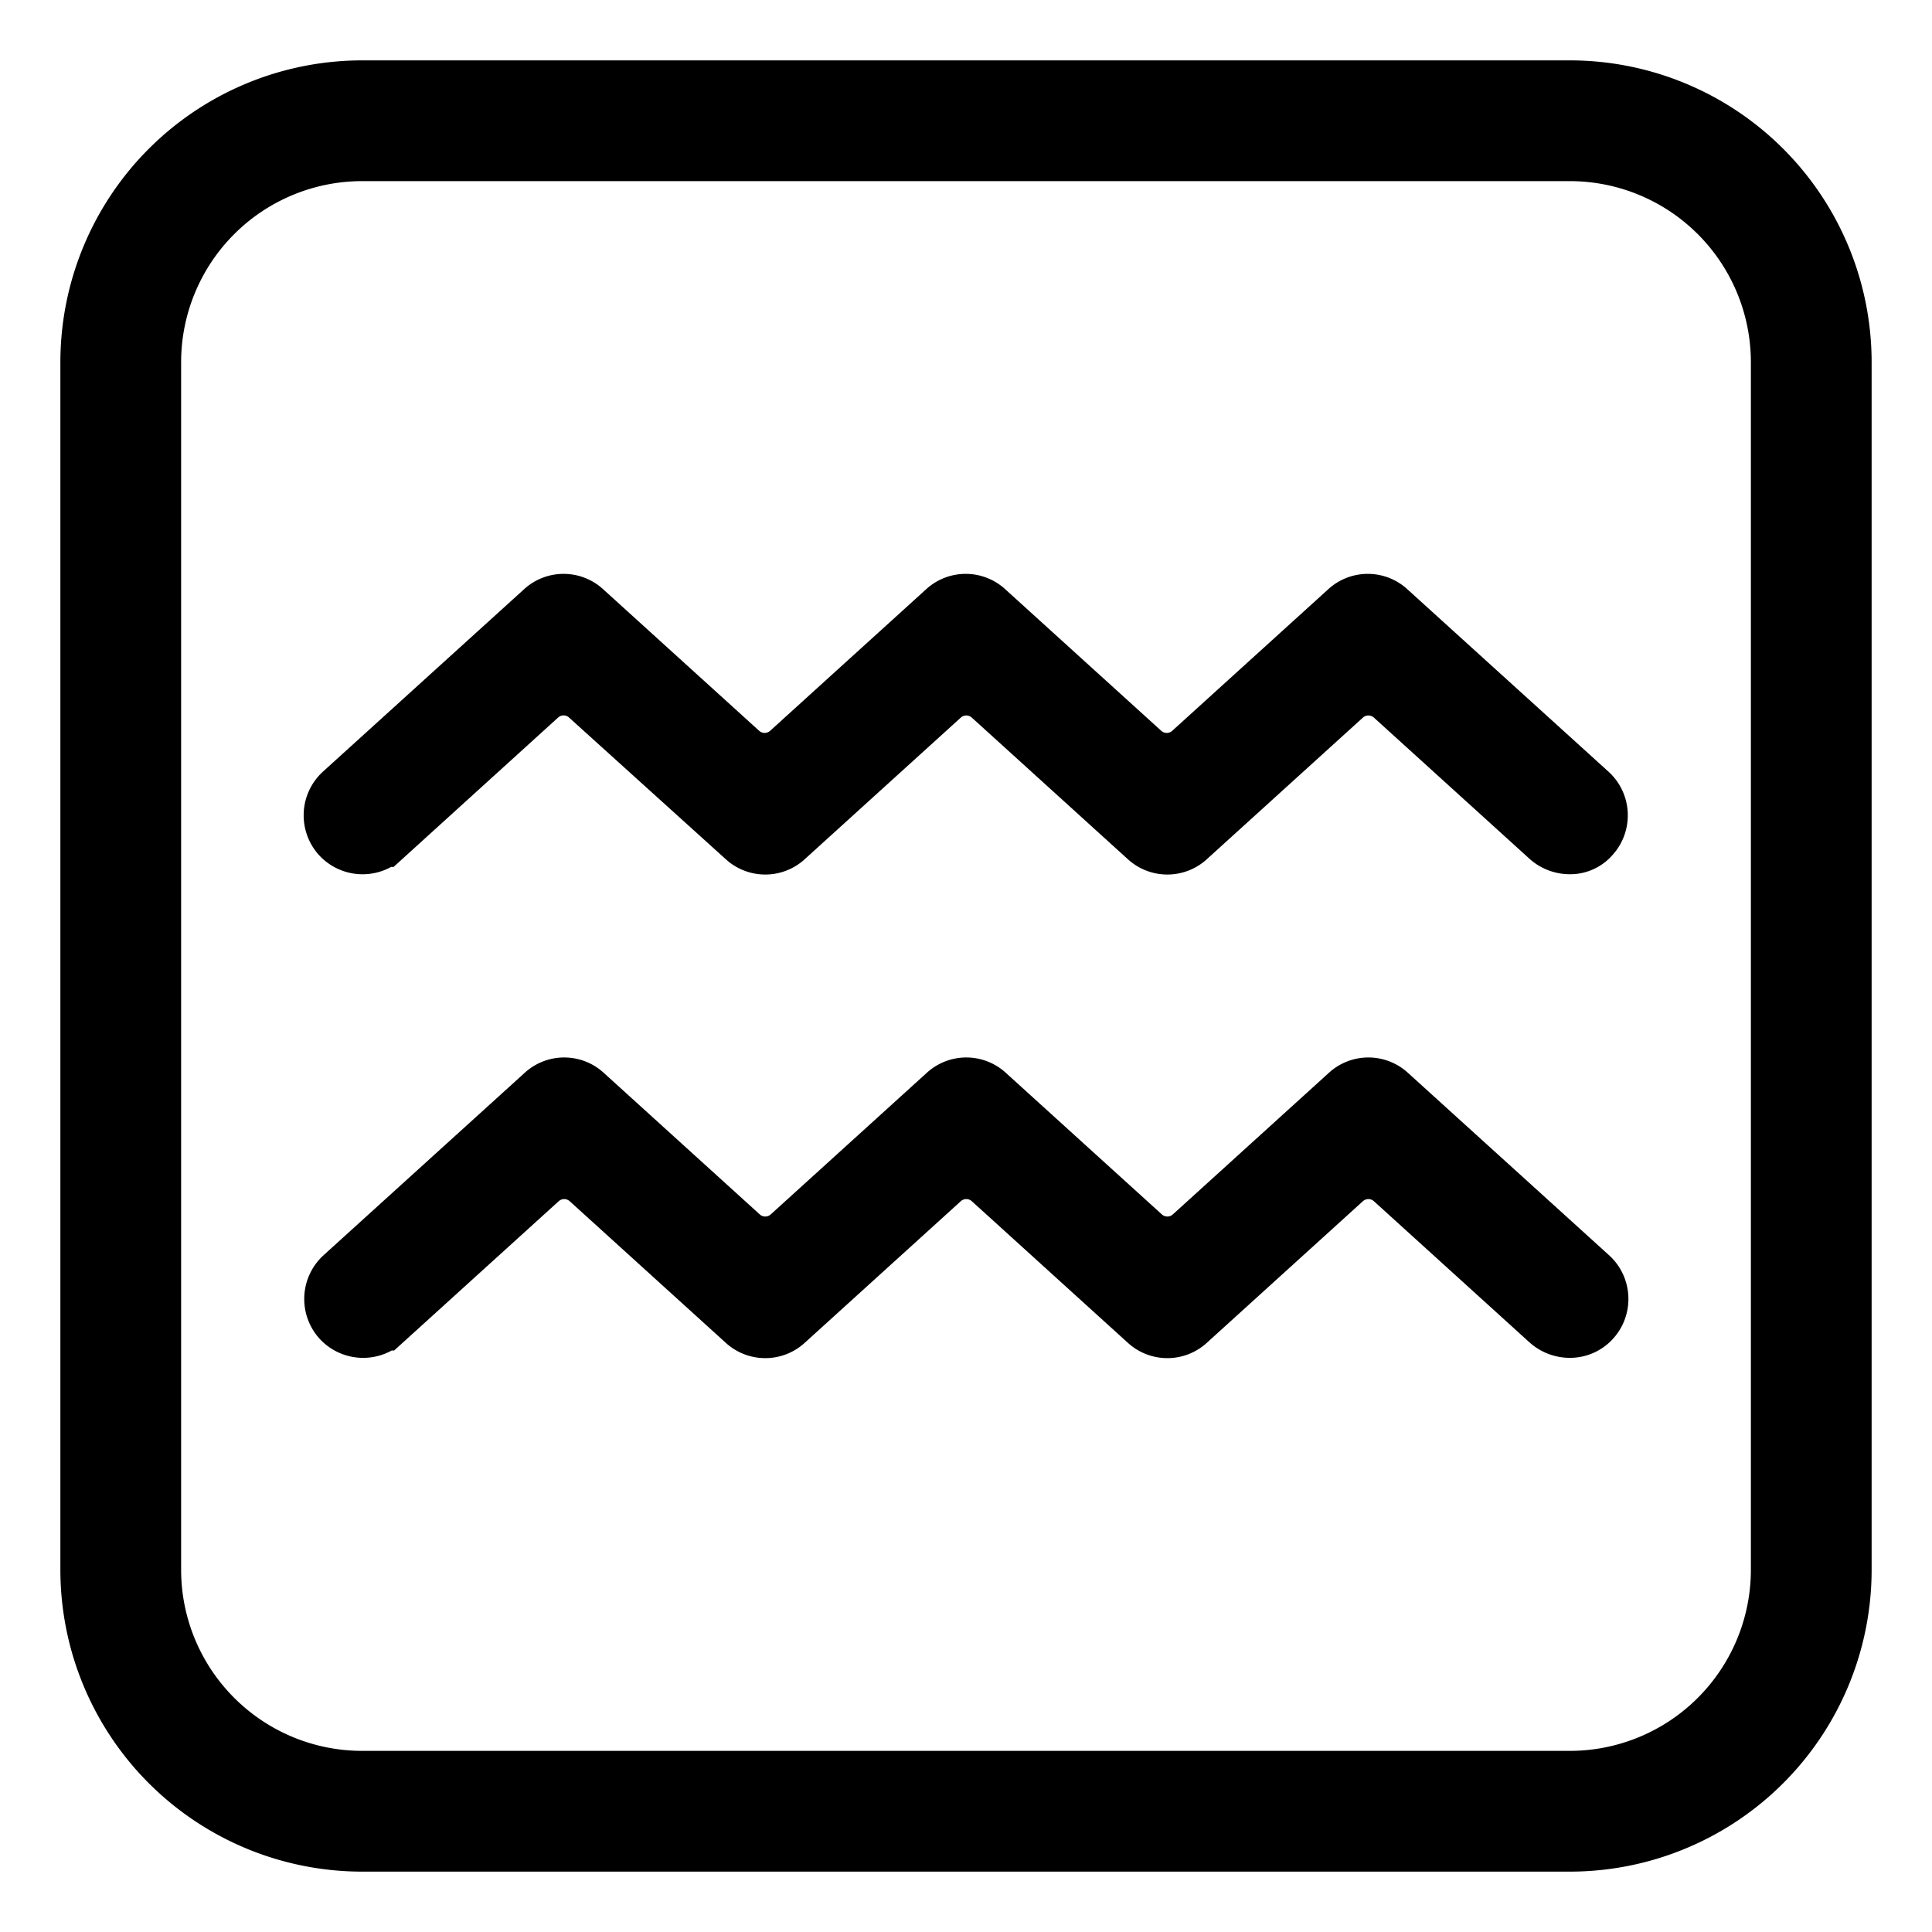 <svg xmlns="http://www.w3.org/2000/svg" xmlns:xlink="http://www.w3.org/1999/xlink" width="32" height="32" viewBox="0 0 32 32"><path fill="currentColor" stroke="currentColor" d="m23.086 19.52l-.011-.01l-.013-.01a.635.635 0 0 0-.794 0l-.012.01l-.012.01l-2.59 2.35l-.002.002a.47.47 0 0 1-.634 0l-.002-.002l-2.59-2.35l-.011-.01l-.013-.01a.635.635 0 0 0-.794 0l-.013.01l-.011.01l-2.59 2.35l-.002.002a.47.47 0 0 1-.634 0l-.002-.002l-2.59-2.35l-.012-.01l-.012-.01a.635.635 0 0 0-.794 0l-.012.01l-.012.01l-2.588 2.348h-.001a.48.48 0 0 1-.673-.032a.48.48 0 0 1 .032-.674l.002-.002l3.33-3.02l.002-.002a.47.47 0 0 1 .634 0l.002.002l2.59 2.35l.011.01l.013.01a.635.635 0 0 0 .794 0l.013-.01l.011-.01l2.59-2.35l.002-.002a.47.47 0 0 1 .634 0l.002.002l2.59 2.35l.011.01l.013.01a.635.635 0 0 0 .794 0l.012-.01l.012-.01l2.59-2.35l.002-.002a.47.47 0 0 1 .634 0l.002.002l3.33 3.02l.002.002c.192.173.21.476.033.673a.46.46 0 0 1-.349.155a.5.5 0 0 1-.326-.122zm3.252-5.694l-.008.009a.43.43 0 0 1-.33.145a.5.5 0 0 1-.326-.122l-2.588-2.348l-.011-.01l-.013-.01a.635.635 0 0 0-.794 0l-.012.01l-.012.01l-2.59 2.35l-.002.002a.47.47 0 0 1-.634 0l-.002-.002l-2.59-2.35l-.011-.01l-.013-.01a.635.635 0 0 0-.794 0l-.013.01l-.011.01l-2.59 2.35l-.002.002a.47.47 0 0 1-.634 0l-.003-.003l-2.6-2.35l-.01-.01l-.013-.01a.635.635 0 0 0-.794 0l-.013.01l-.011.01l-2.588 2.35h-.001a.48.48 0 0 1-.673-.034a.48.48 0 0 1 .032-.673l.002-.002l3.33-3.02l.002-.002a.47.47 0 0 1 .634 0l.002.002l2.59 2.35l.011.01l.013.01a.635.635 0 0 0 .794 0l.013-.01l.011-.01l2.59-2.35l.002-.002a.47.47 0 0 1 .634 0l.002.002l2.59 2.35l.012.01l.012.01a.635.635 0 0 0 .794 0l.012-.01l.012-.01l2.59-2.35l.002-.002a.47.47 0 0 1 .634 0l.002.002l3.33 3.02l.002.002c.192.173.21.477.032.674ZM1.5 6A4.5 4.5 0 0 1 6 1.5h20A4.5 4.5 0 0 1 30.5 6v20a4.5 4.5 0 0 1-4.5 4.5H6A4.5 4.5 0 0 1 1.5 26zM6 2.5A3.5 3.5 0 0 0 2.5 6v20A3.5 3.5 0 0 0 6 29.5h20a3.5 3.5 0 0 0 3.5-3.5V6A3.5 3.5 0 0 0 26 2.5z"/></svg>